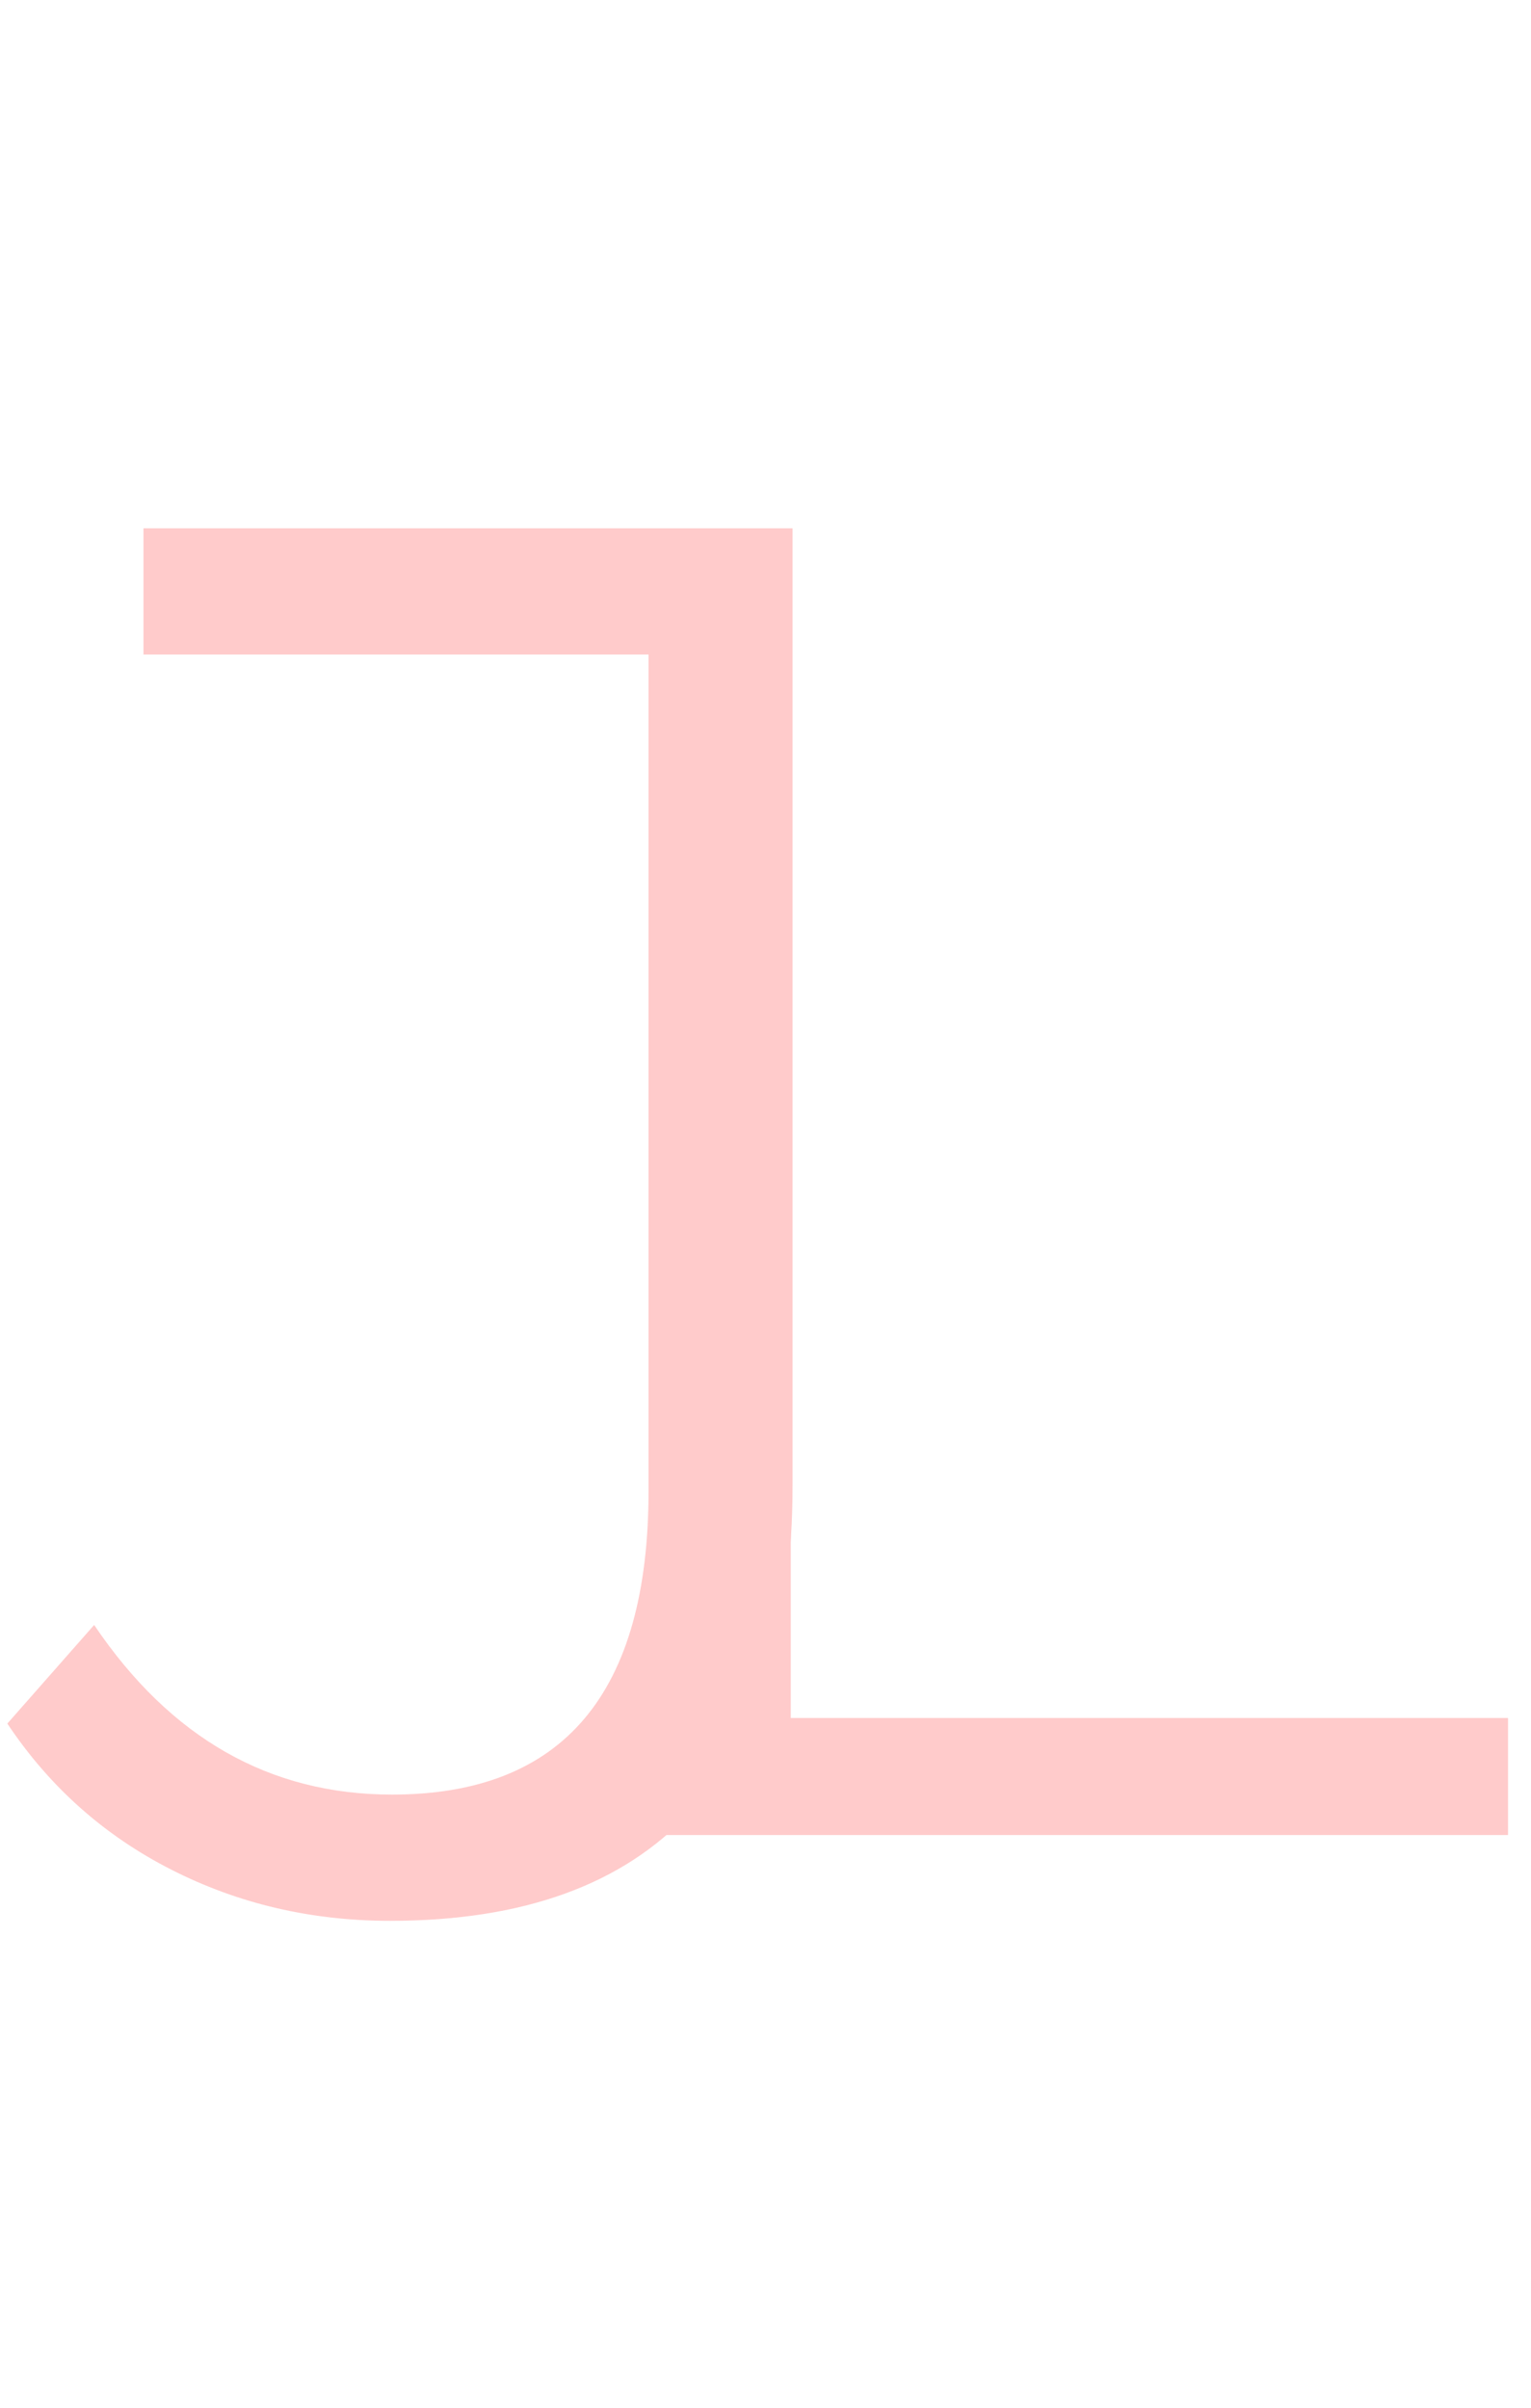 <svg width="178" height="280" viewBox="0 0 178 280" fill="none" xmlns="http://www.w3.org/2000/svg">
<g opacity="0.4">
<path d="M45.353 223.376C36.178 223.376 27.691 221.388 19.892 217.412C12.093 213.436 5.747 207.778 0.853 200.438L10.946 188.969C19.815 202.12 31.361 208.696 45.582 208.696C65.462 208.696 75.401 196.921 75.401 173.372V76.115H16.68V61.434H92.146V172.683C92.146 189.505 88.17 202.197 80.218 210.76C72.419 219.171 60.798 223.376 45.353 223.376Z" fill="#FF7C7C"/>
<path d="M76.197 64.488H91.939V199.785H175.33V213.399H76.197V64.488Z" fill="#FF7C7C"/>
</g>
</svg>
